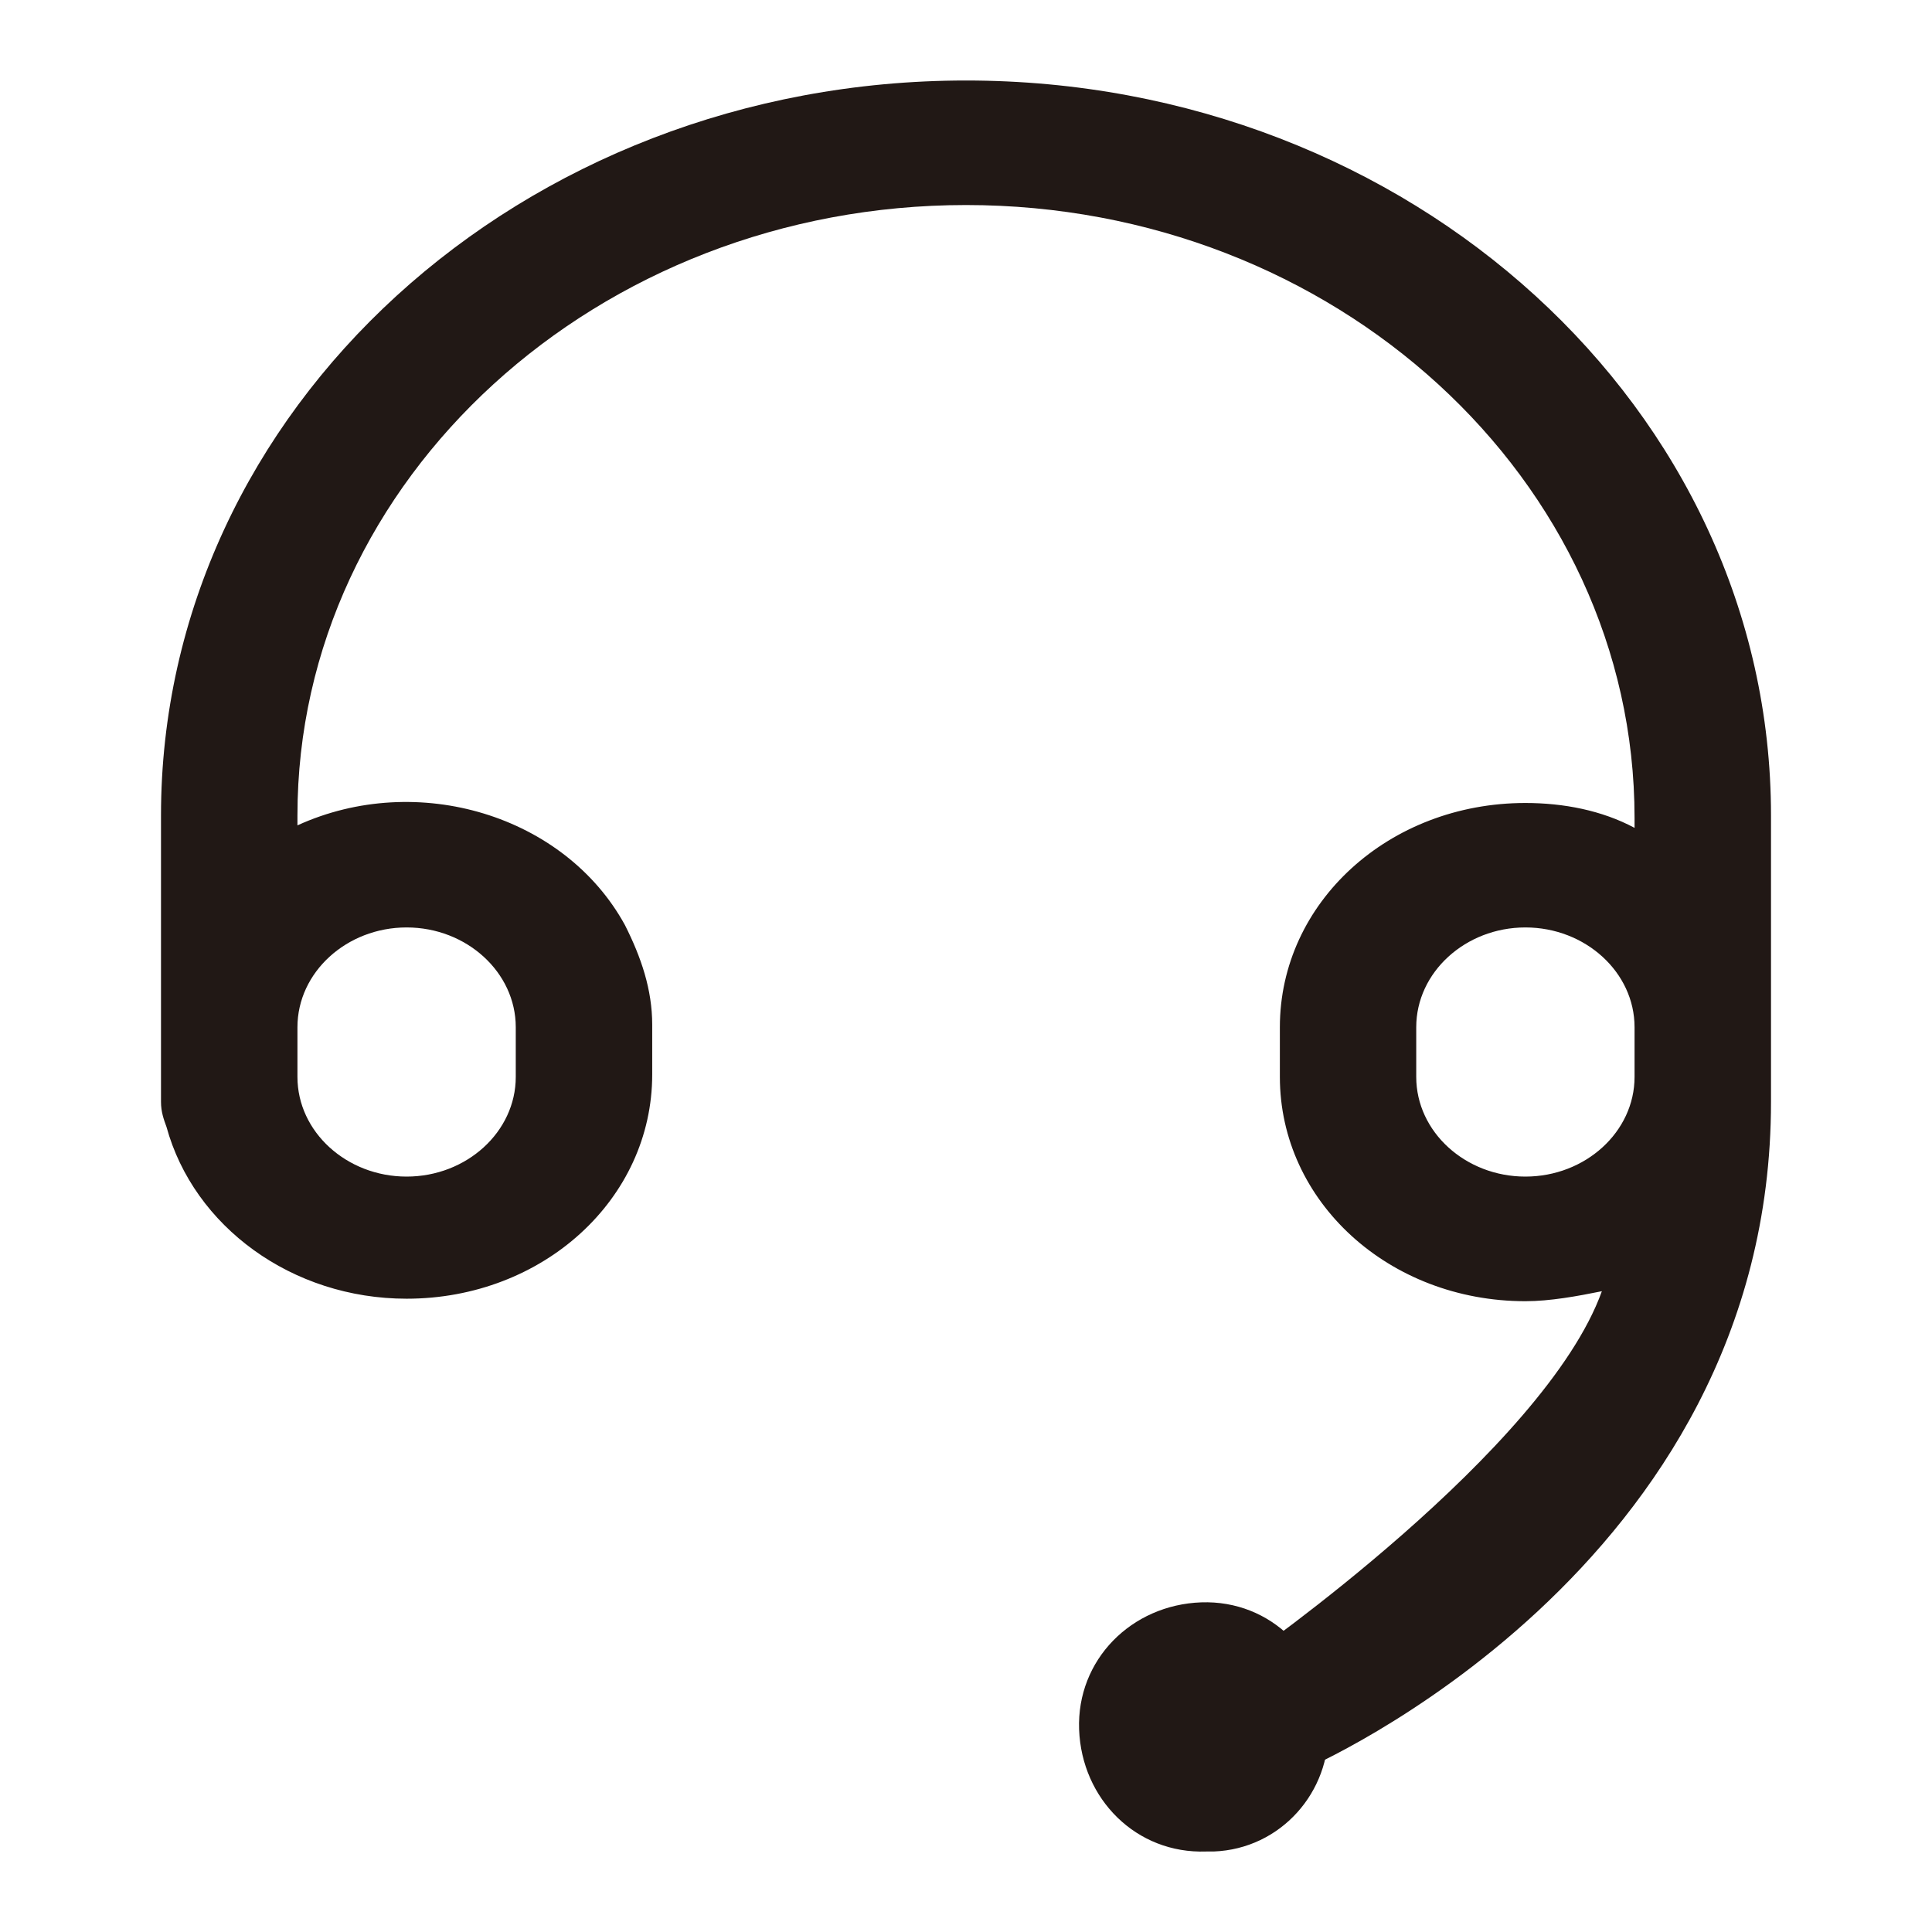 <?xml version="1.0" encoding="UTF-8"?>
<svg width="24px" height="24px" viewBox="0 0 24 24" version="1.1" xmlns="http://www.w3.org/2000/svg" xmlns:xlink="http://www.w3.org/1999/xlink">
    <!-- Generator: Sketch 50.2 (55047) - http://www.bohemiancoding.com/sketch -->
    <title>contact</title>
    <desc>Created with Sketch.</desc>
    <defs></defs>
    <g id="定稿" stroke="none" stroke-width="1" fill="none" fill-rule="evenodd">
        <g id="切图" transform="translate(-148, -22)" fill="#211815">
            <g id="contact" transform="translate(148, 22)">
                <path d="M20.305,12.76 C20.305,12.079 19.695,11.521 18.949,11.521 C18.203,11.521 17.593,12.079 17.593,12.76 L17.593,13.378 C17.593,14.059 18.203,14.616 18.949,14.616 C19.695,14.616 20.305,14.059 20.305,13.378 L20.305,12.76 Z M3.695,13.378 C3.695,14.059 4.305,14.616 5.051,14.616 C5.797,14.616 6.407,14.059 6.407,13.378 L6.407,12.76 C6.407,12.079 5.797,11.521 5.051,11.521 C4.305,11.521 3.695,12.079 3.695,12.76 L3.695,13.378 Z M16.203,21.981 L15.492,20.589 C15.492,20.589 19.187,18.02 19.899,16.04 C19.593,16.102 19.254,16.164 18.949,16.164 C17.254,16.164 15.899,14.926 15.899,13.378 L15.899,12.76 C15.899,11.212 17.254,9.975 18.949,9.975 C19.424,9.975 19.899,10.067 20.305,10.284 L20.305,10.16 C20.305,5.952 16.576,2.547 12,2.547 C7.424,2.547 3.695,5.952 3.695,10.129 L3.695,10.253 C5.187,9.572 7.017,10.129 7.763,11.491 C7.966,11.893 8.102,12.295 8.102,12.729 L8.102,13.348 C8.102,14.895 6.746,16.133 5.051,16.133 C3.627,16.133 2.407,15.235 2.068,13.998 C2.034,13.905 2,13.812 2,13.688 L2,10.129 C2,5.085 6.475,1 12,1 C17.525,1 22,5.085 22,10.129 L22,13.688 C22,19.506 16.203,21.981 16.203,21.981 Z" id="Fill-2"></path>
                <path d="M16.5,21.453 C16.531,22.257 15.912,22.969 15.076,23 L14.983,23 C14.117,23.031 13.437,22.35 13.405,21.484 C13.374,20.617 14.056,19.936 14.922,19.905 C15.789,19.875 16.469,20.555 16.5,21.453 C16.5,21.422 16.5,21.453 16.5,21.453" id="Fill-4"></path>
            </g>
        </g>
    </g>
</svg>